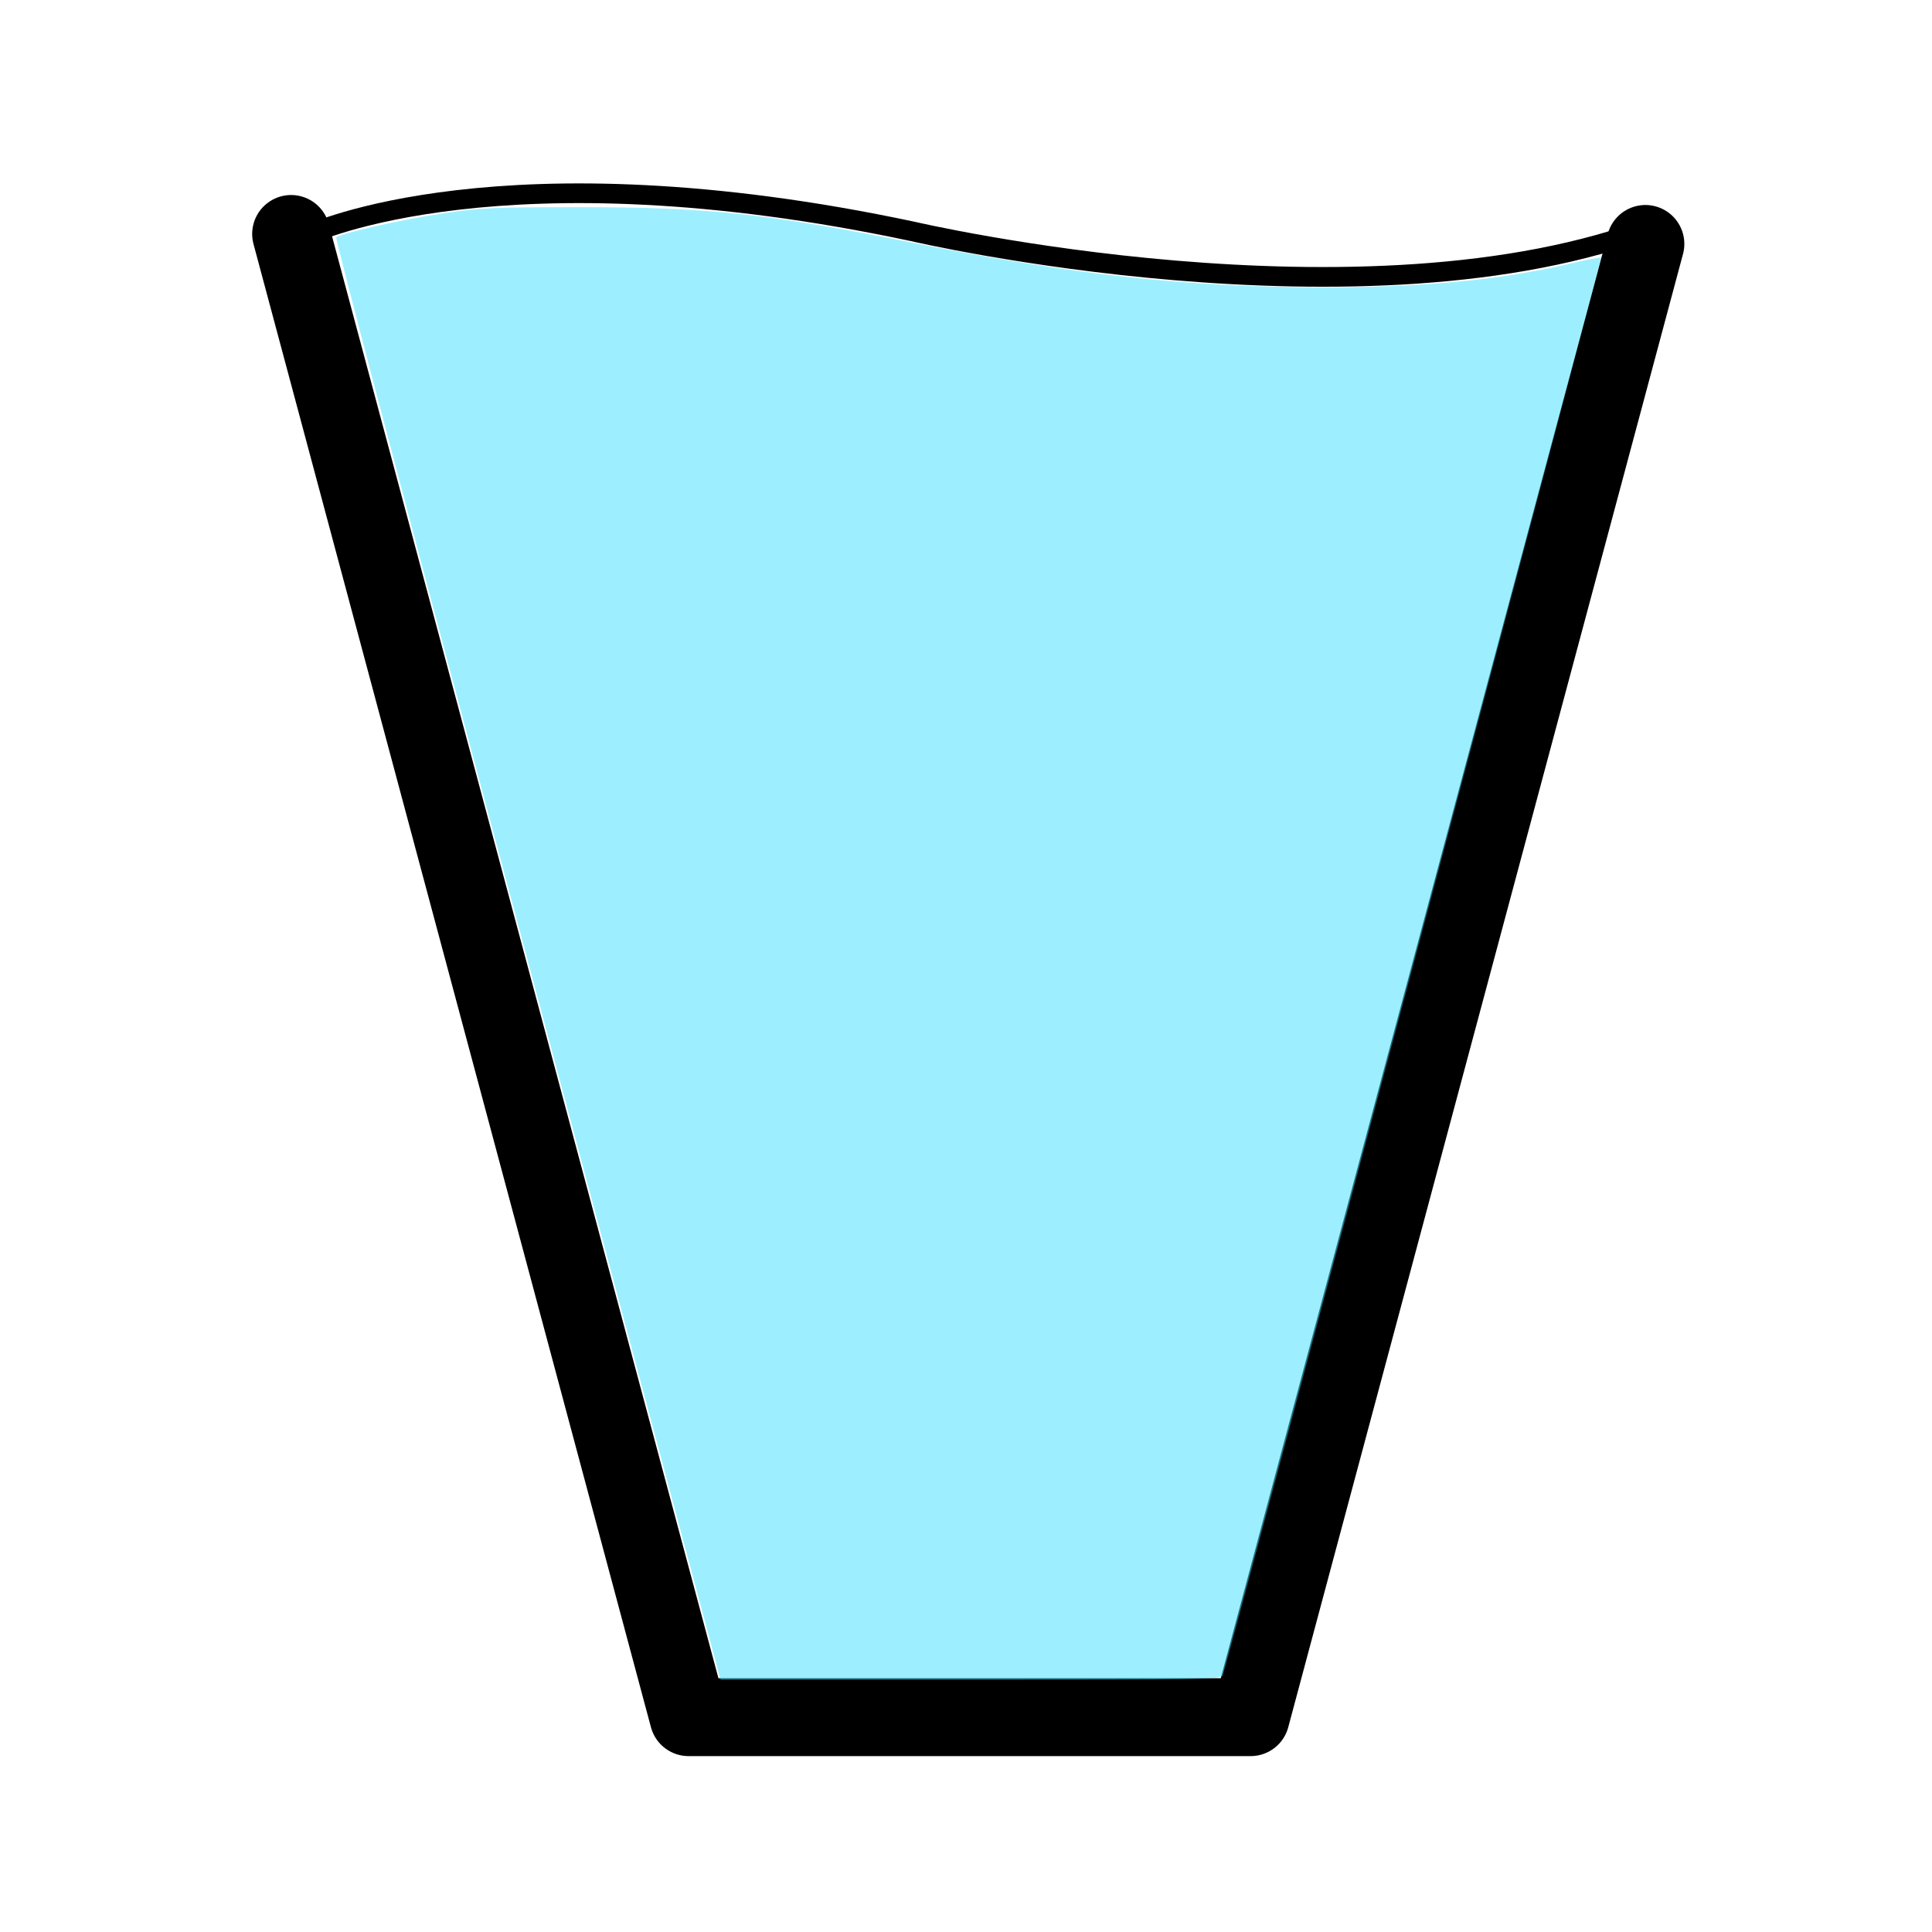<?xml version="1.0" encoding="UTF-8" standalone="no"?>
<!-- Created with Inkscape (http://www.inkscape.org/) -->

<svg
   xmlns:dc="http://purl.org/dc/elements/1.1/"
   xmlns:cc="http://creativecommons.org/ns#"
   xmlns:rdf="http://www.w3.org/1999/02/22-rdf-syntax-ns#"
   xmlns:svg="http://www.w3.org/2000/svg"
   xmlns="http://www.w3.org/2000/svg"
   xmlns:sodipodi="http://sodipodi.sourceforge.net/DTD/sodipodi-0.dtd"
   xmlns:inkscape="http://www.inkscape.org/namespaces/inkscape"
   width="128"
   height="128"
   viewBox="0 0 33.867 33.867"
   version="1.1"
   id="svg8"
   sodipodi:docname="1_water_glass.svg"
   inkscape:version="0.92.3 (2405546, 2018-03-11)">
  <defs
     id="defs2" />
  <g
     inkscape:label="Ebene 1"
     inkscape:groupmode="layer"
     id="layer1"
     transform="translate(0,-263.133)">
    <path
       style="fill:none;stroke:#000000;stroke-width:1.365;stroke-linecap:round;stroke-linejoin:round;stroke-opacity:1;stroke-miterlimit:4;stroke-dasharray:none;paint-order:markers stroke fill"
       d="m 5.103,267.234 6.967,26 h 9.853 l 6.92,-25.825"
       id="path817"
       inkscape:connector-curvature="0" />
    <path
       style="fill:none;stroke:#000000;stroke-width:0.345px;stroke-linecap:butt;stroke-linejoin:miter;stroke-opacity:1"
       d="m 5.443,267.235 c 0,0 3.355,-1.576 10.554,-0.046 0,0 7.936,1.855 13.009,-0.093"
       id="path821"
       inkscape:connector-curvature="0">
              <animate
       attributeName="d" 
       values="m 5.443,267.235 c 0,0 3.355,-1.576 10.554,-0.046 0,0 7.936,1.855 13.009,-0.093;
       m 5.443,267.235 c 0,0 4.063,2.747 10.554,-0.046 0,0 6.802,-2.209 13.009,-0.093;
       m 5.443,267.235 c 0,0 3.355,-1.576 10.554,-0.046 0,0 7.936,1.855 13.009,-0.093"
       repeatCount="indefinite" dur="3s"/>
       </path>
    <path
       style="opacity:1;fill:#3be0ff;fill-opacity:0.497;stroke:none;stroke-width:2.136;stroke-linecap:round;stroke-linejoin:round;stroke-miterlimit:4;stroke-dasharray:none;stroke-opacity:1;paint-order:markers stroke fill"
       d="M 44.566,99.552 C 42.862,93.193 37.115,71.757 31.793,51.918 26.472,32.079 22.174,15.783 22.242,15.706 c 0.224,-0.255 4.233,-1.162 7.009,-1.585 2.472,-0.377 3.326,-0.416 9.155,-0.417 8.315,-9.1e-4 12.308,0.424 21.786,2.318 10.739,2.147 18.282,2.972 27.232,2.98 6.813,0.006 11.795,-0.47 16.485,-1.577 1.062,-0.251 1.966,-0.421 2.008,-0.379 0.057,0.057 -24.47,91.935 -25.028,93.754 -0.09,0.295 -1.04,0.312 -16.66,0.312 H 47.663 Z"
       id="path1984"
       inkscape:connector-curvature="0"
       transform="matrix(0.265,0,0,0.265,0,263.133)">
              <animate
       attributeName="d" 
       values="M 44.566,99.552 C 42.862,93.193 37.115,71.757 31.793,51.918 26.472,32.079 22.174,15.783 22.242,15.706 c 0.224,-0.255 4.233,-1.162 7.009,-1.585 2.472,-0.377 3.326,-0.416 9.155,-0.417 8.315,-9.1e-4 12.308,0.424 21.786,2.318 10.739,2.147 18.282,2.972 27.232,2.98 6.813,0.006 11.795,-0.47 16.485,-1.577 1.062,-0.251 1.966,-0.421 2.008,-0.379 0.057,0.057 -24.47,91.935 -25.028,93.754 -0.09,0.295 -1.04,0.312 -16.66,0.312 H 47.663 Z;
       M 44.566,99.552 C 42.862,93.193 37.115,71.757 31.793,51.918 26.472,32.079 22.791,17.654 22.791,17.654 c 0.382,0.266 4.845,1.98 7.933,2.583 2.454,0.48 2.452,0.697 8.282,0.696 8.315,-9.1e-4 14.369,-1.804 21.249,-4.563 10.807,-4.334 18.629,-3.626 26.822,-4.06 11.295,0.353 14.383,1.394 16.516,1.929 1.058,0.266 2.629,0.548 2.908,0.606 -0.101,0.309 -25.054,94.137 -25.612,95.956 -0.09,0.295 -1.04,0.312 -16.66,0.312 H 47.663 Z;
       M 44.566,99.552 C 42.862,93.193 37.115,71.757 31.793,51.918 26.472,32.079 22.174,15.783 22.242,15.706 c 0.224,-0.255 4.233,-1.162 7.009,-1.585 2.472,-0.377 3.326,-0.416 9.155,-0.417 8.315,-9.1e-4 12.308,0.424 21.786,2.318 10.739,2.147 18.282,2.972 27.232,2.98 6.813,0.006 11.795,-0.47 16.485,-1.577 1.062,-0.251 1.966,-0.421 2.008,-0.379 0.057,0.057 -24.47,91.935 -25.028,93.754 -0.09,0.295 -1.04,0.312 -16.66,0.312 H 47.663 Z"
       repeatCount="indefinite" dur="3s"/>
       </path>
  </g>
</svg>
